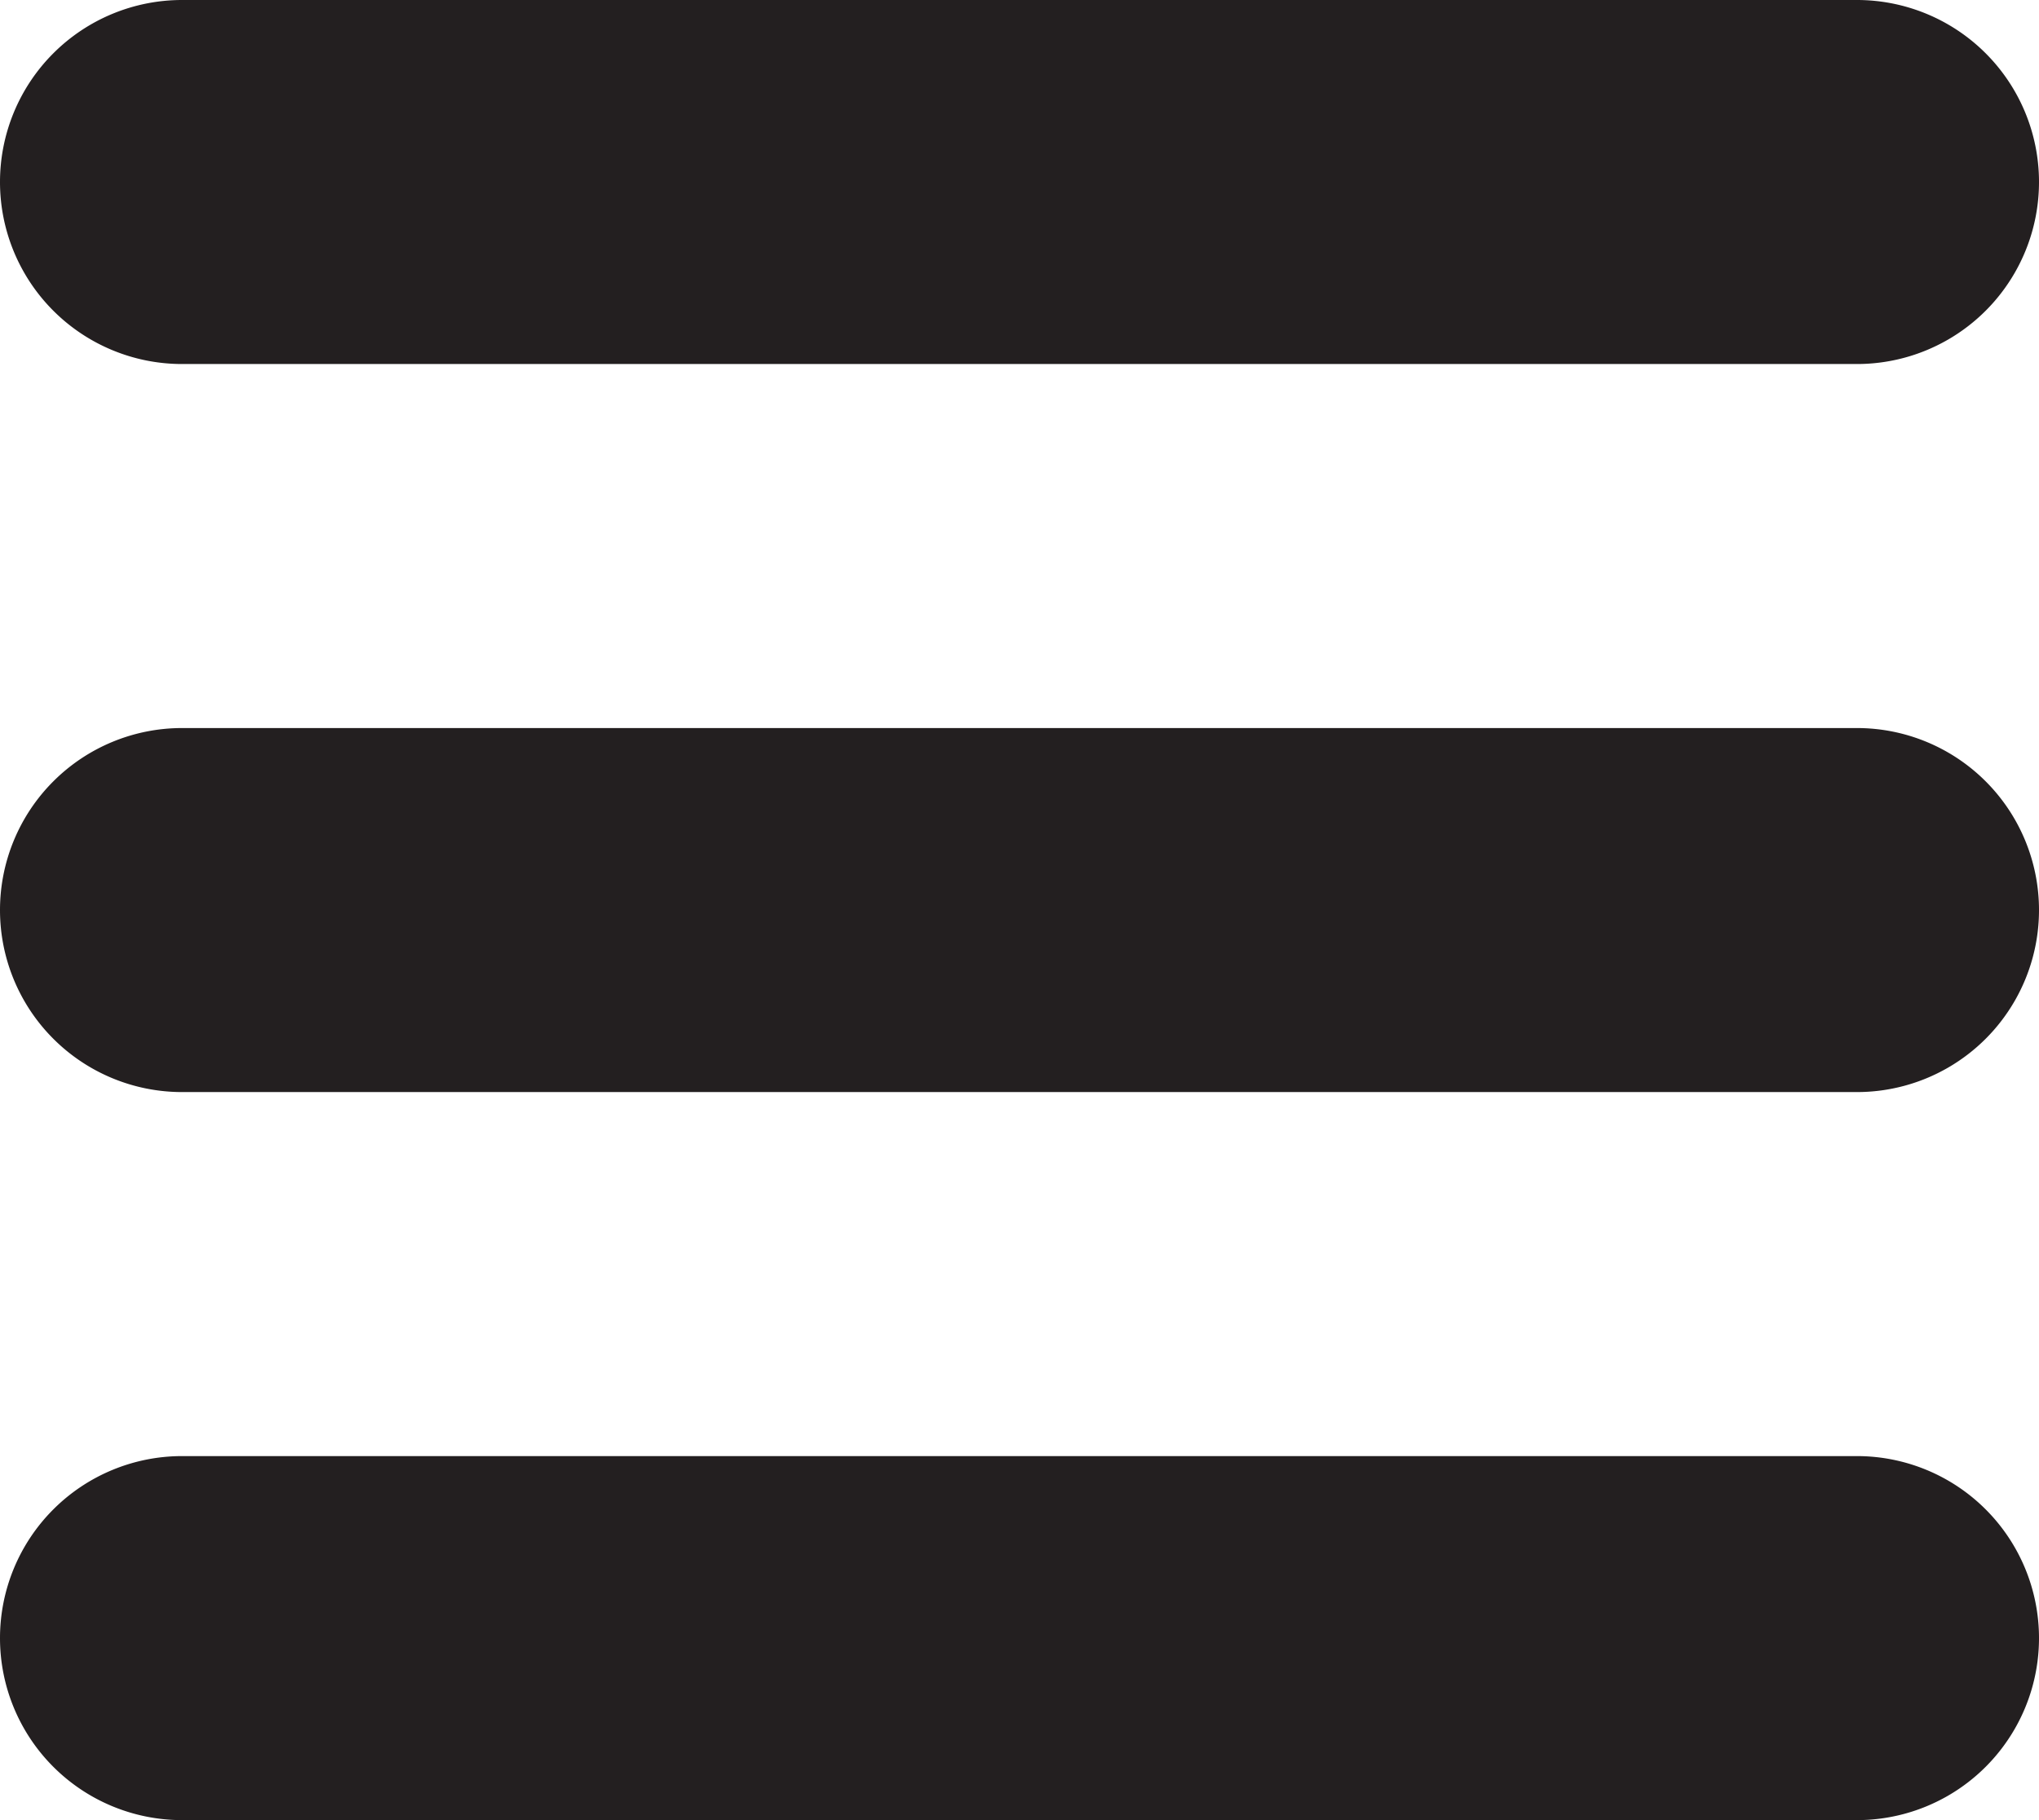 <svg xmlns="http://www.w3.org/2000/svg" viewBox="0 0 70 62.5"><defs><style>.a{fill:#231f20;}</style></defs><path class="a" d="M21.25,30.75a5.75,5.75,0,0,1,0-11.5h57.5a5.75,5.75,0,0,1,0,11.5Z" transform="translate(-15 -18.75)"/><path class="a" d="M78.75,19.75a5.25,5.25,0,0,1,0,10.5H21.25a5.25,5.25,0,0,1,0-10.5h57.5m0-1H21.25A6.25,6.25,0,0,0,15,25h0a6.25,6.25,0,0,0,6.25,6.25h57.5A6.25,6.25,0,0,0,85,25h0a6.25,6.25,0,0,0-6.25-6.25Z" transform="translate(-15 -18.75)"/><path class="a" d="M21.25,55.75a5.75,5.75,0,0,1,0-11.5h57.5a5.75,5.75,0,0,1,0,11.5Z" transform="translate(-15 -18.75)"/><path class="a" d="M78.75,44.75a5.25,5.25,0,0,1,0,10.5H21.25a5.25,5.25,0,0,1,0-10.5h57.5m0-1H21.25A6.25,6.25,0,0,0,15,50h0a6.25,6.25,0,0,0,6.25,6.25h57.5A6.25,6.25,0,0,0,85,50h0a6.25,6.25,0,0,0-6.25-6.25Z" transform="translate(-15 -18.75)"/><path class="a" d="M21.25,80.75a5.75,5.75,0,0,1,0-11.5h57.5a5.75,5.75,0,0,1,0,11.5Z" transform="translate(-15 -18.75)"/><path class="a" d="M78.75,69.75a5.25,5.25,0,0,1,0,10.5H21.25a5.25,5.25,0,0,1,0-10.5h57.5m0-1H21.25A6.25,6.25,0,0,0,15,75h0a6.25,6.25,0,0,0,6.25,6.25h57.5A6.25,6.25,0,0,0,85,75h0a6.25,6.25,0,0,0-6.25-6.25Z" transform="translate(-15 -18.75)"/></svg>